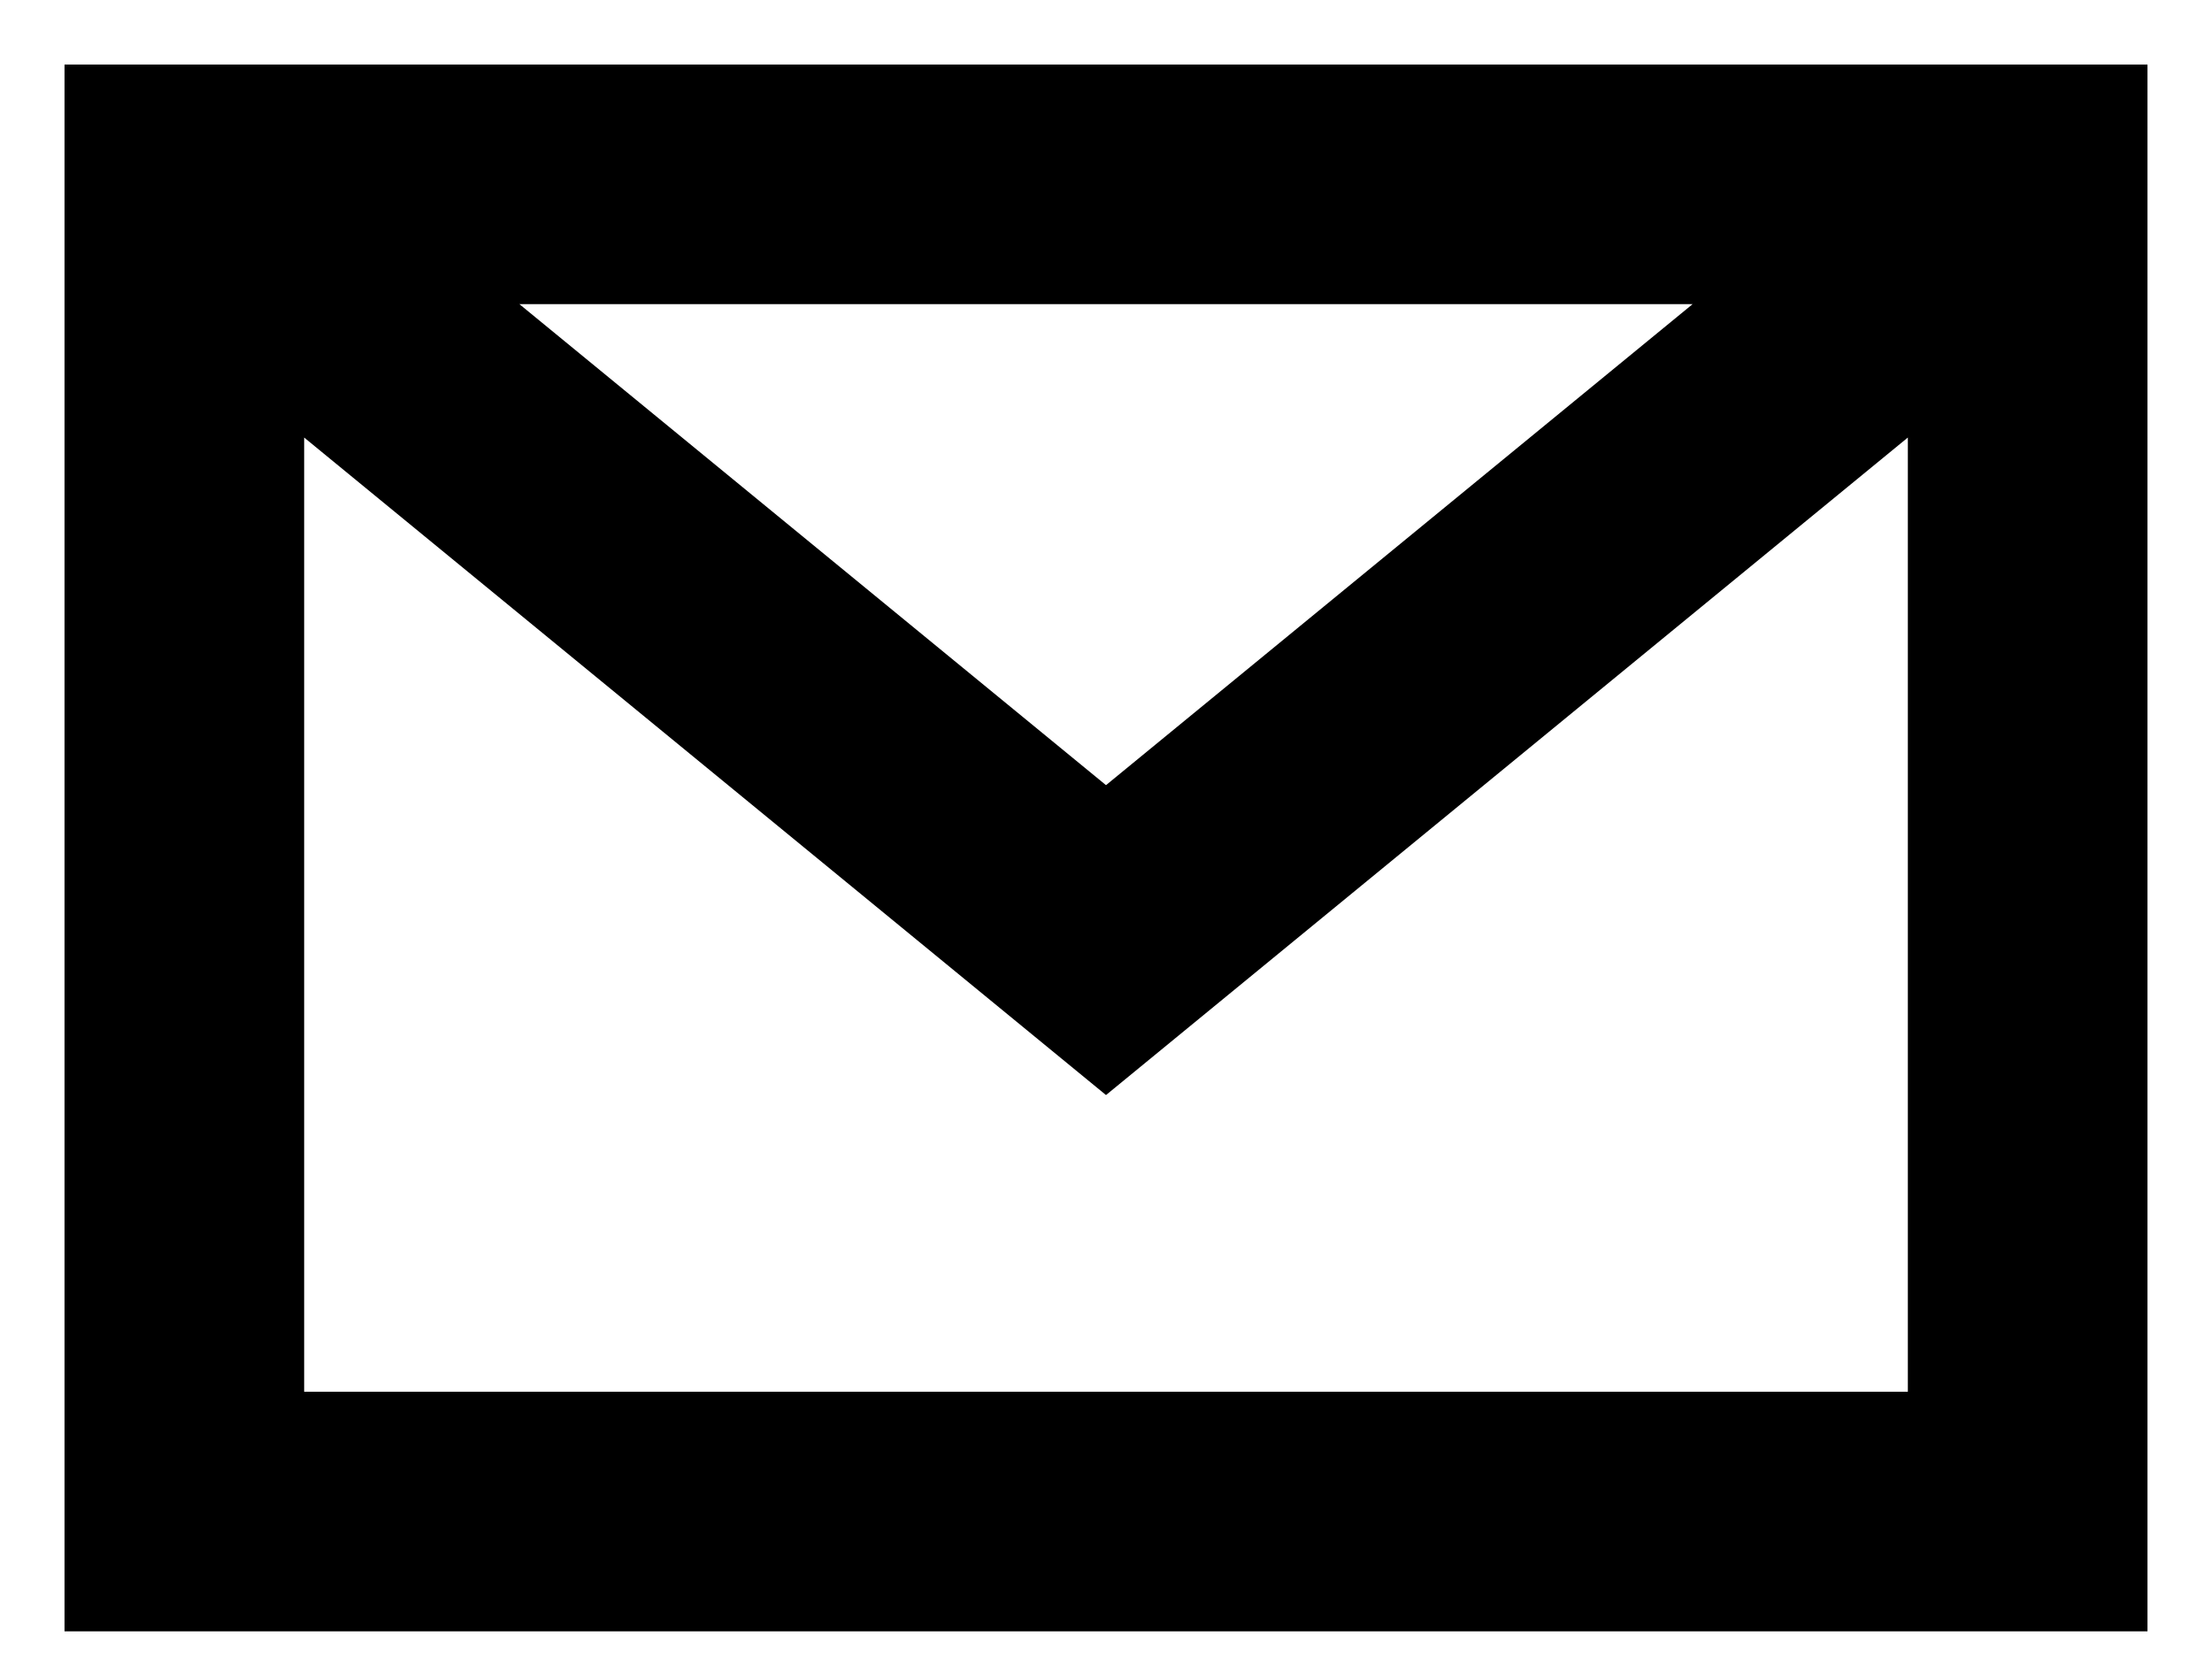 <svg xmlns="http://www.w3.org/2000/svg" xml:space="preserve" fill-rule="evenodd" clip-rule="evenodd" viewBox="0 0 24 18"><path fill="none" stroke="currentColor" stroke-width="2.6" d="M2 2h20M2 .7v15.7h20V.7M2 2l10 8.2L22 2"/></svg>

